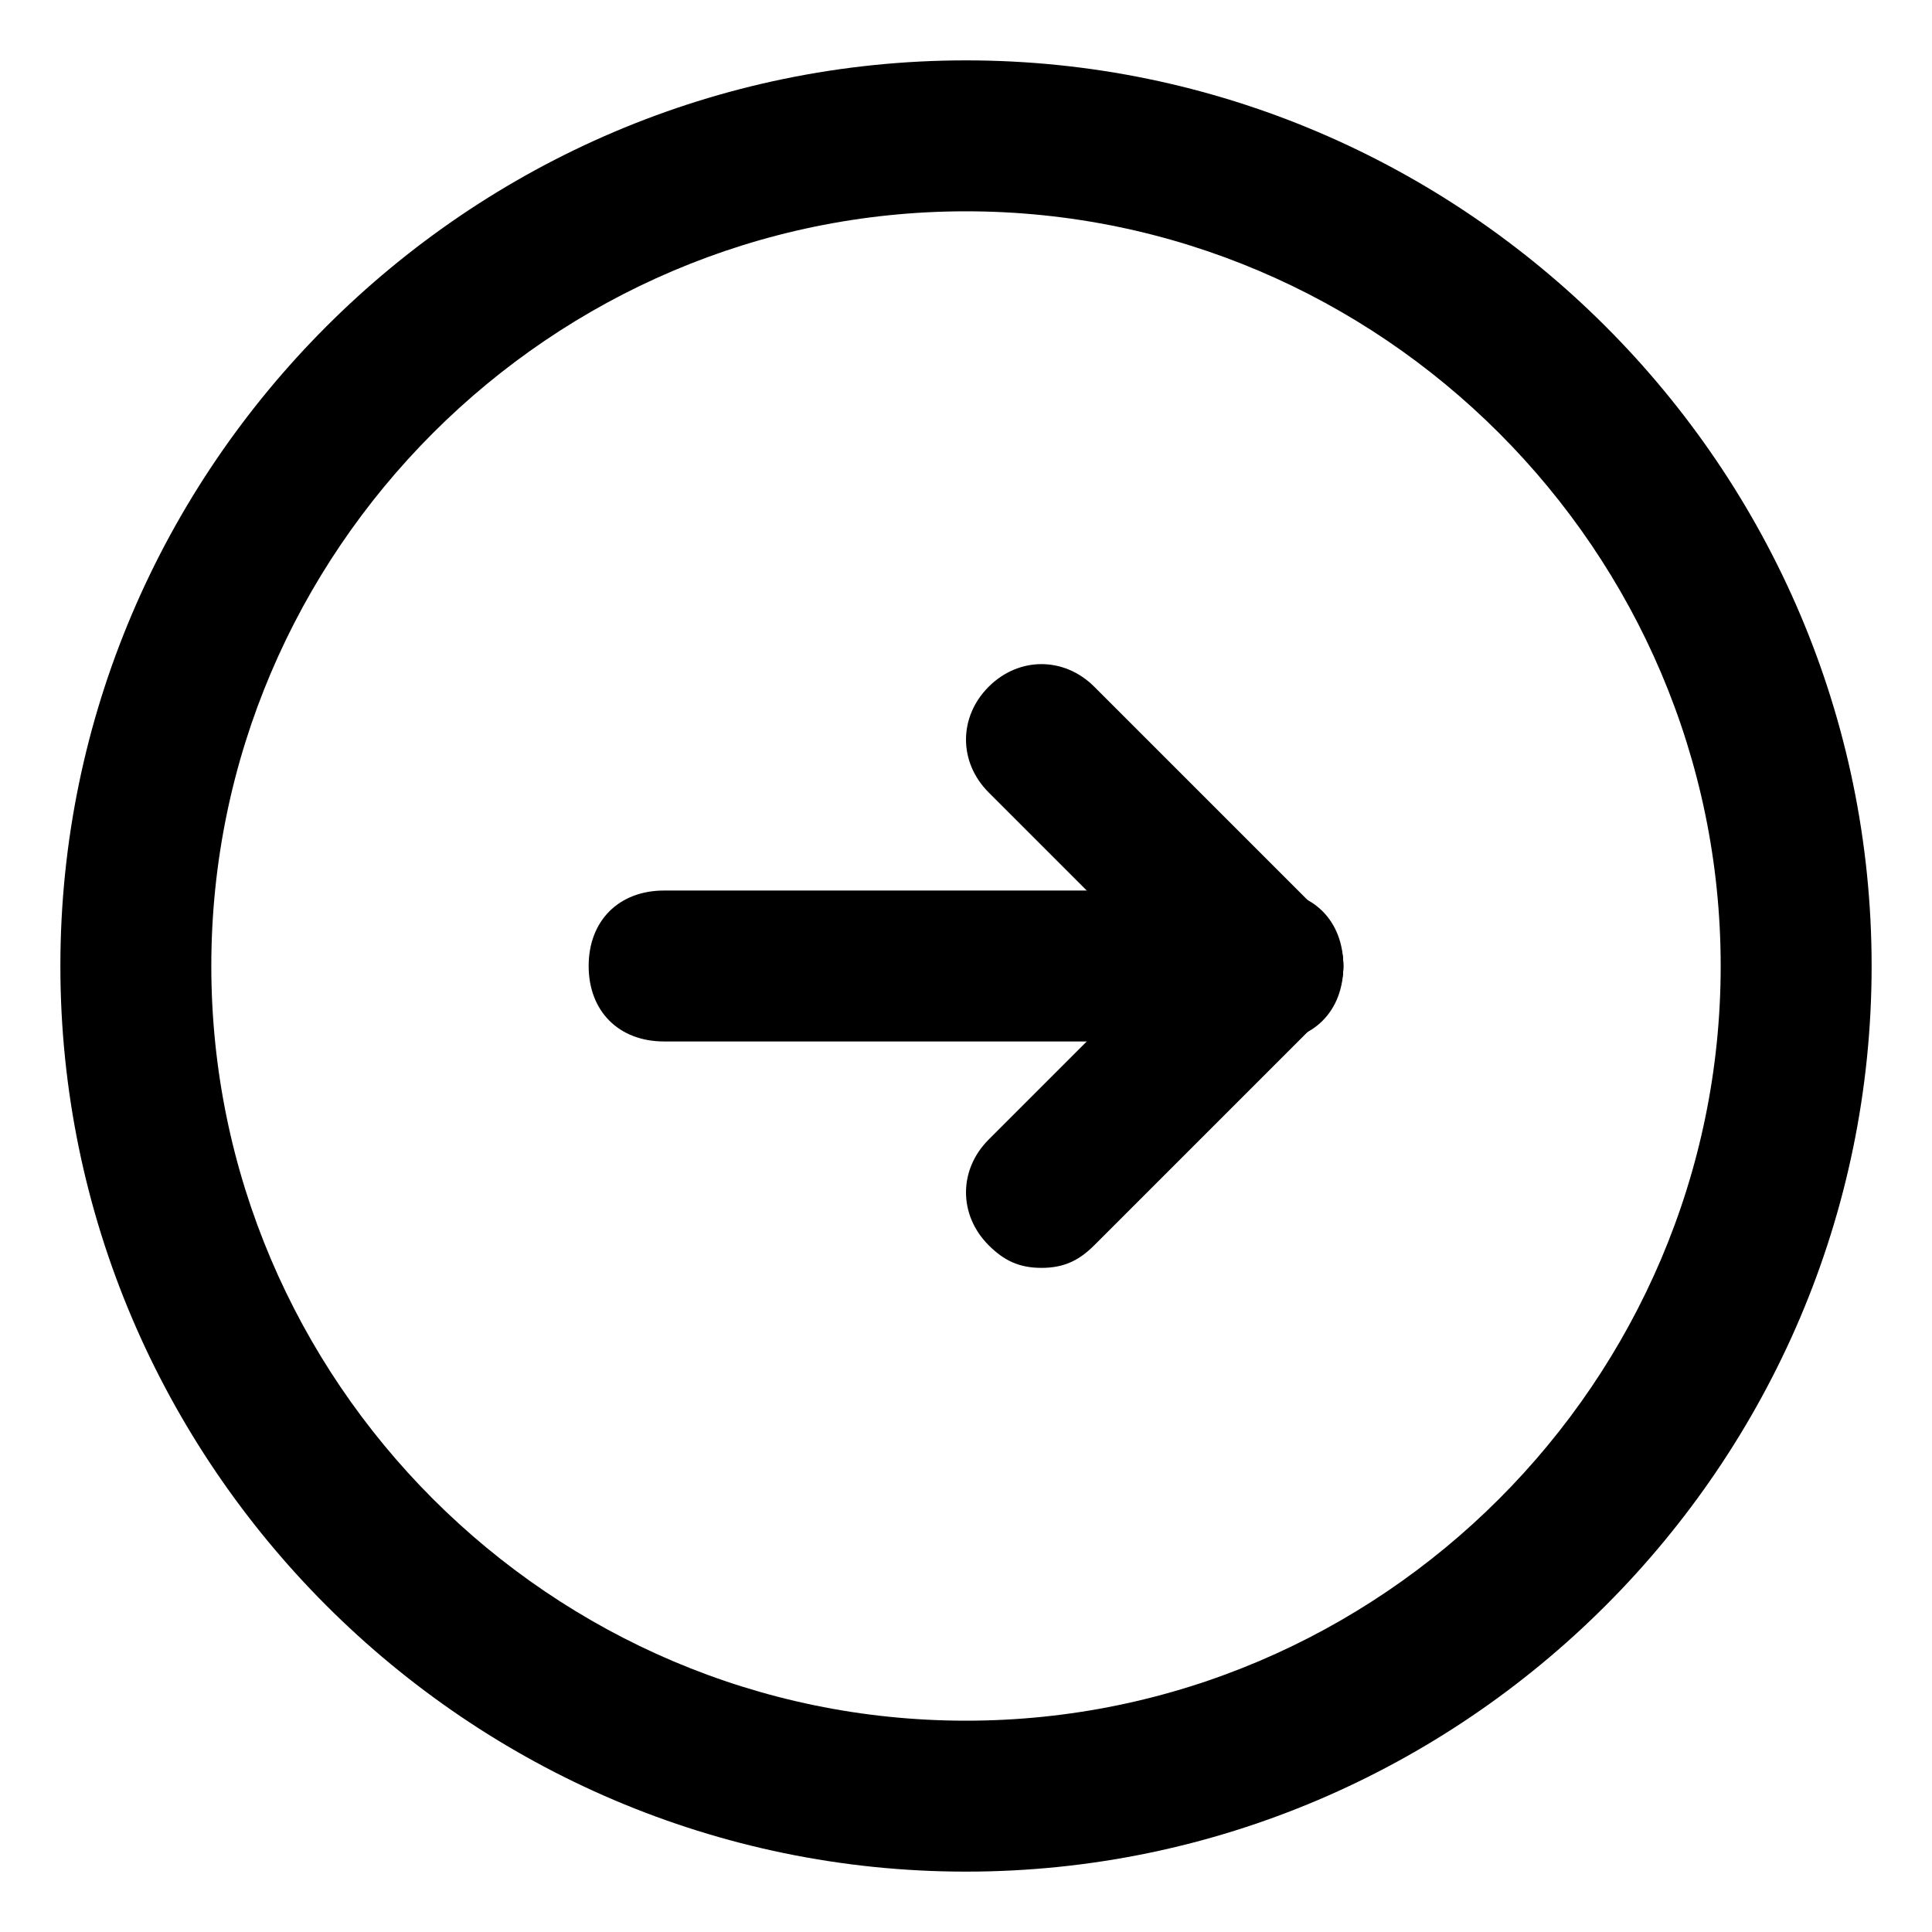 <?xml version="1.0" standalone="no"?><!DOCTYPE svg PUBLIC "-//W3C//DTD SVG 1.1//EN" "http://www.w3.org/Graphics/SVG/1.1/DTD/svg11.dtd"><svg t="1589418038179" class="icon" viewBox="0 0 1024 1024" version="1.1" xmlns="http://www.w3.org/2000/svg" p-id="971" xmlns:xlink="http://www.w3.org/1999/xlink" width="200" height="200"><defs><style type="text/css"></style></defs><path d="M512 992C248 992 32 776 32 512S248 32 512 32s480 216 480 480S776 992 512 992zM512 112C292 112 112 292 112 512s180 400 400 400 400-180 400-400S732 112 512 112z" p-id="972"></path><path d="M672 552c-12 0-20-4-28-12l-120-120c-16-16-16-40 0-56s40-16 56 0l120 120c16 16 16 40 0 56C692 548 684 552 672 552z" p-id="973"></path><path d="M552 672c-12 0-20-4-28-12-16-16-16-40 0-56l120-120c16-16 40-16 56 0s16 40 0 56l-120 120C572 668 564 672 552 672z" p-id="974"></path><path d="M672 552L352 552c-24 0-40-16-40-40s16-40 40-40l320 0c24 0 40 16 40 40S696 552 672 552z" p-id="975"></path></svg>
